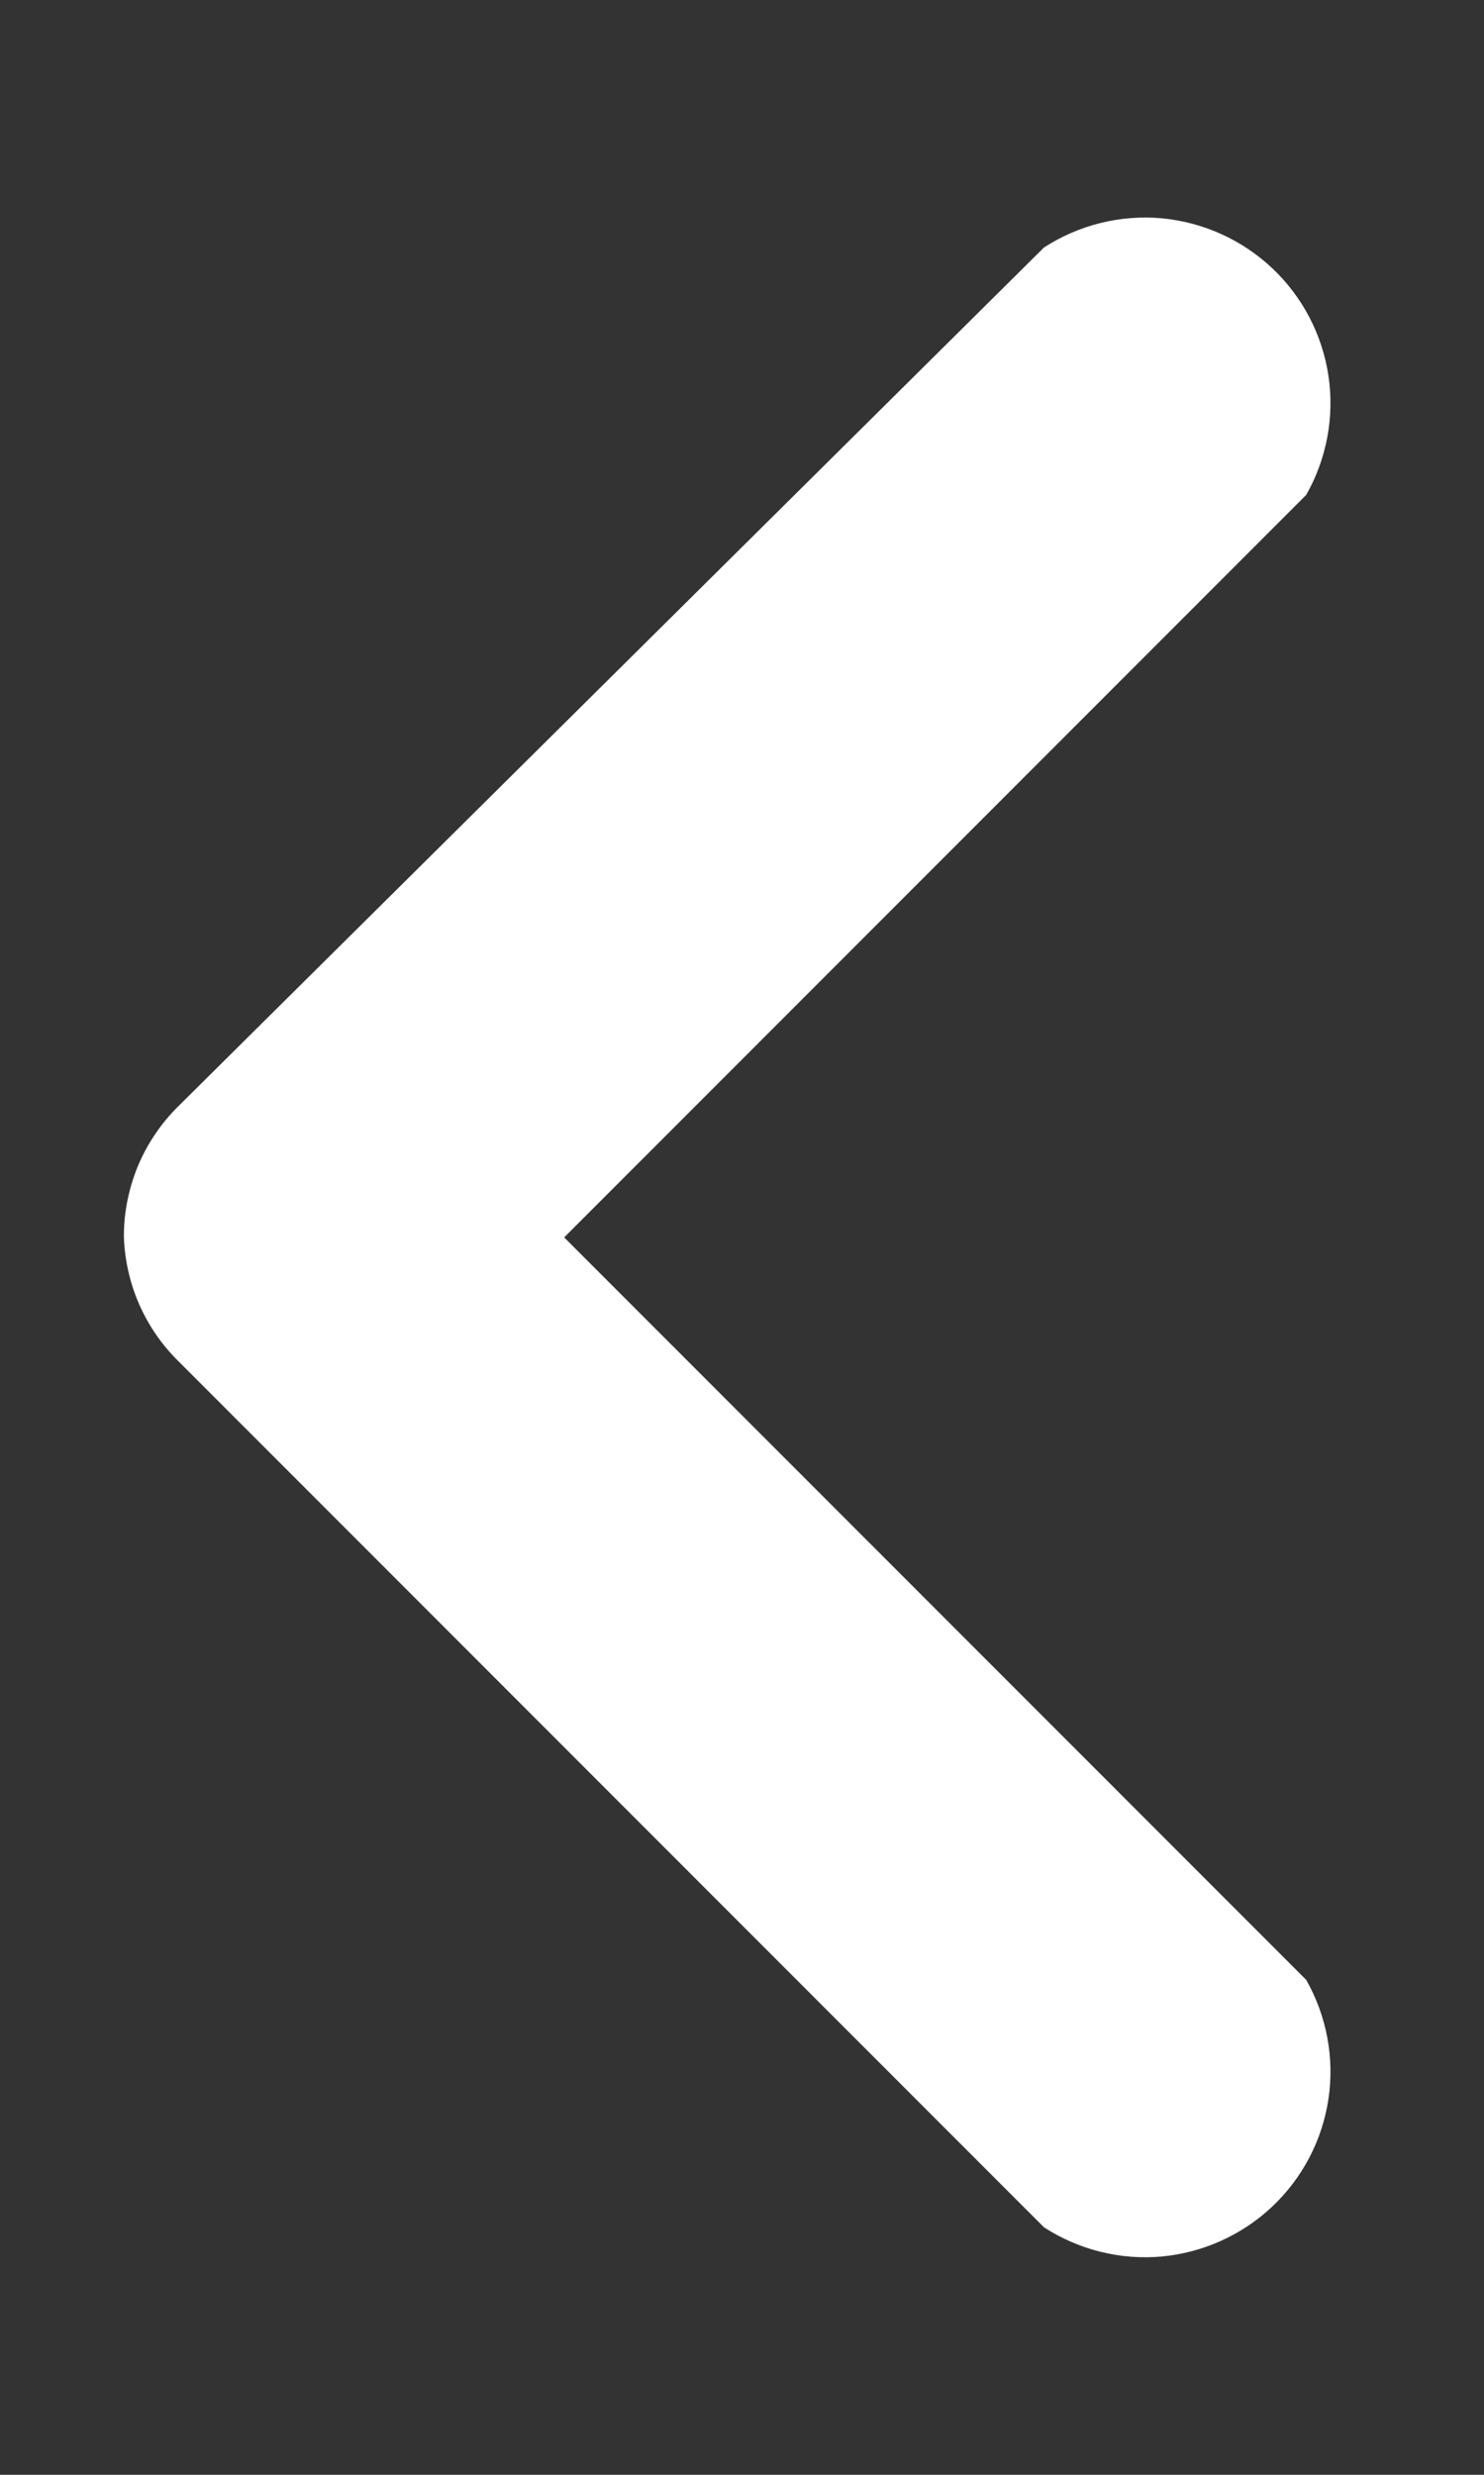 <svg width="6" height="10" viewBox="0 0 6 10" fill="none" xmlns="http://www.w3.org/2000/svg">
<rect x="0" y="0" width="6" height="10" fill="#333333" stroke="none"/>
<path d="M0.501 5C0.5 4.901 0.52 4.804 0.557 4.713C0.595 4.622 0.651 4.539 0.721 4.47L4.221 1C4.362 0.909 4.529 0.867 4.697 0.882C4.864 0.898 5.021 0.968 5.144 1.084C5.266 1.199 5.346 1.352 5.371 1.518C5.396 1.684 5.364 1.854 5.281 2L2.281 5L5.281 8C5.364 8.146 5.396 8.316 5.371 8.482C5.346 8.648 5.266 8.801 5.144 8.916C5.021 9.032 4.864 9.102 4.697 9.118C4.529 9.133 4.362 9.091 4.221 9L0.721 5.5C0.586 5.367 0.508 5.189 0.501 5Z" fill="white"/>
</svg>
